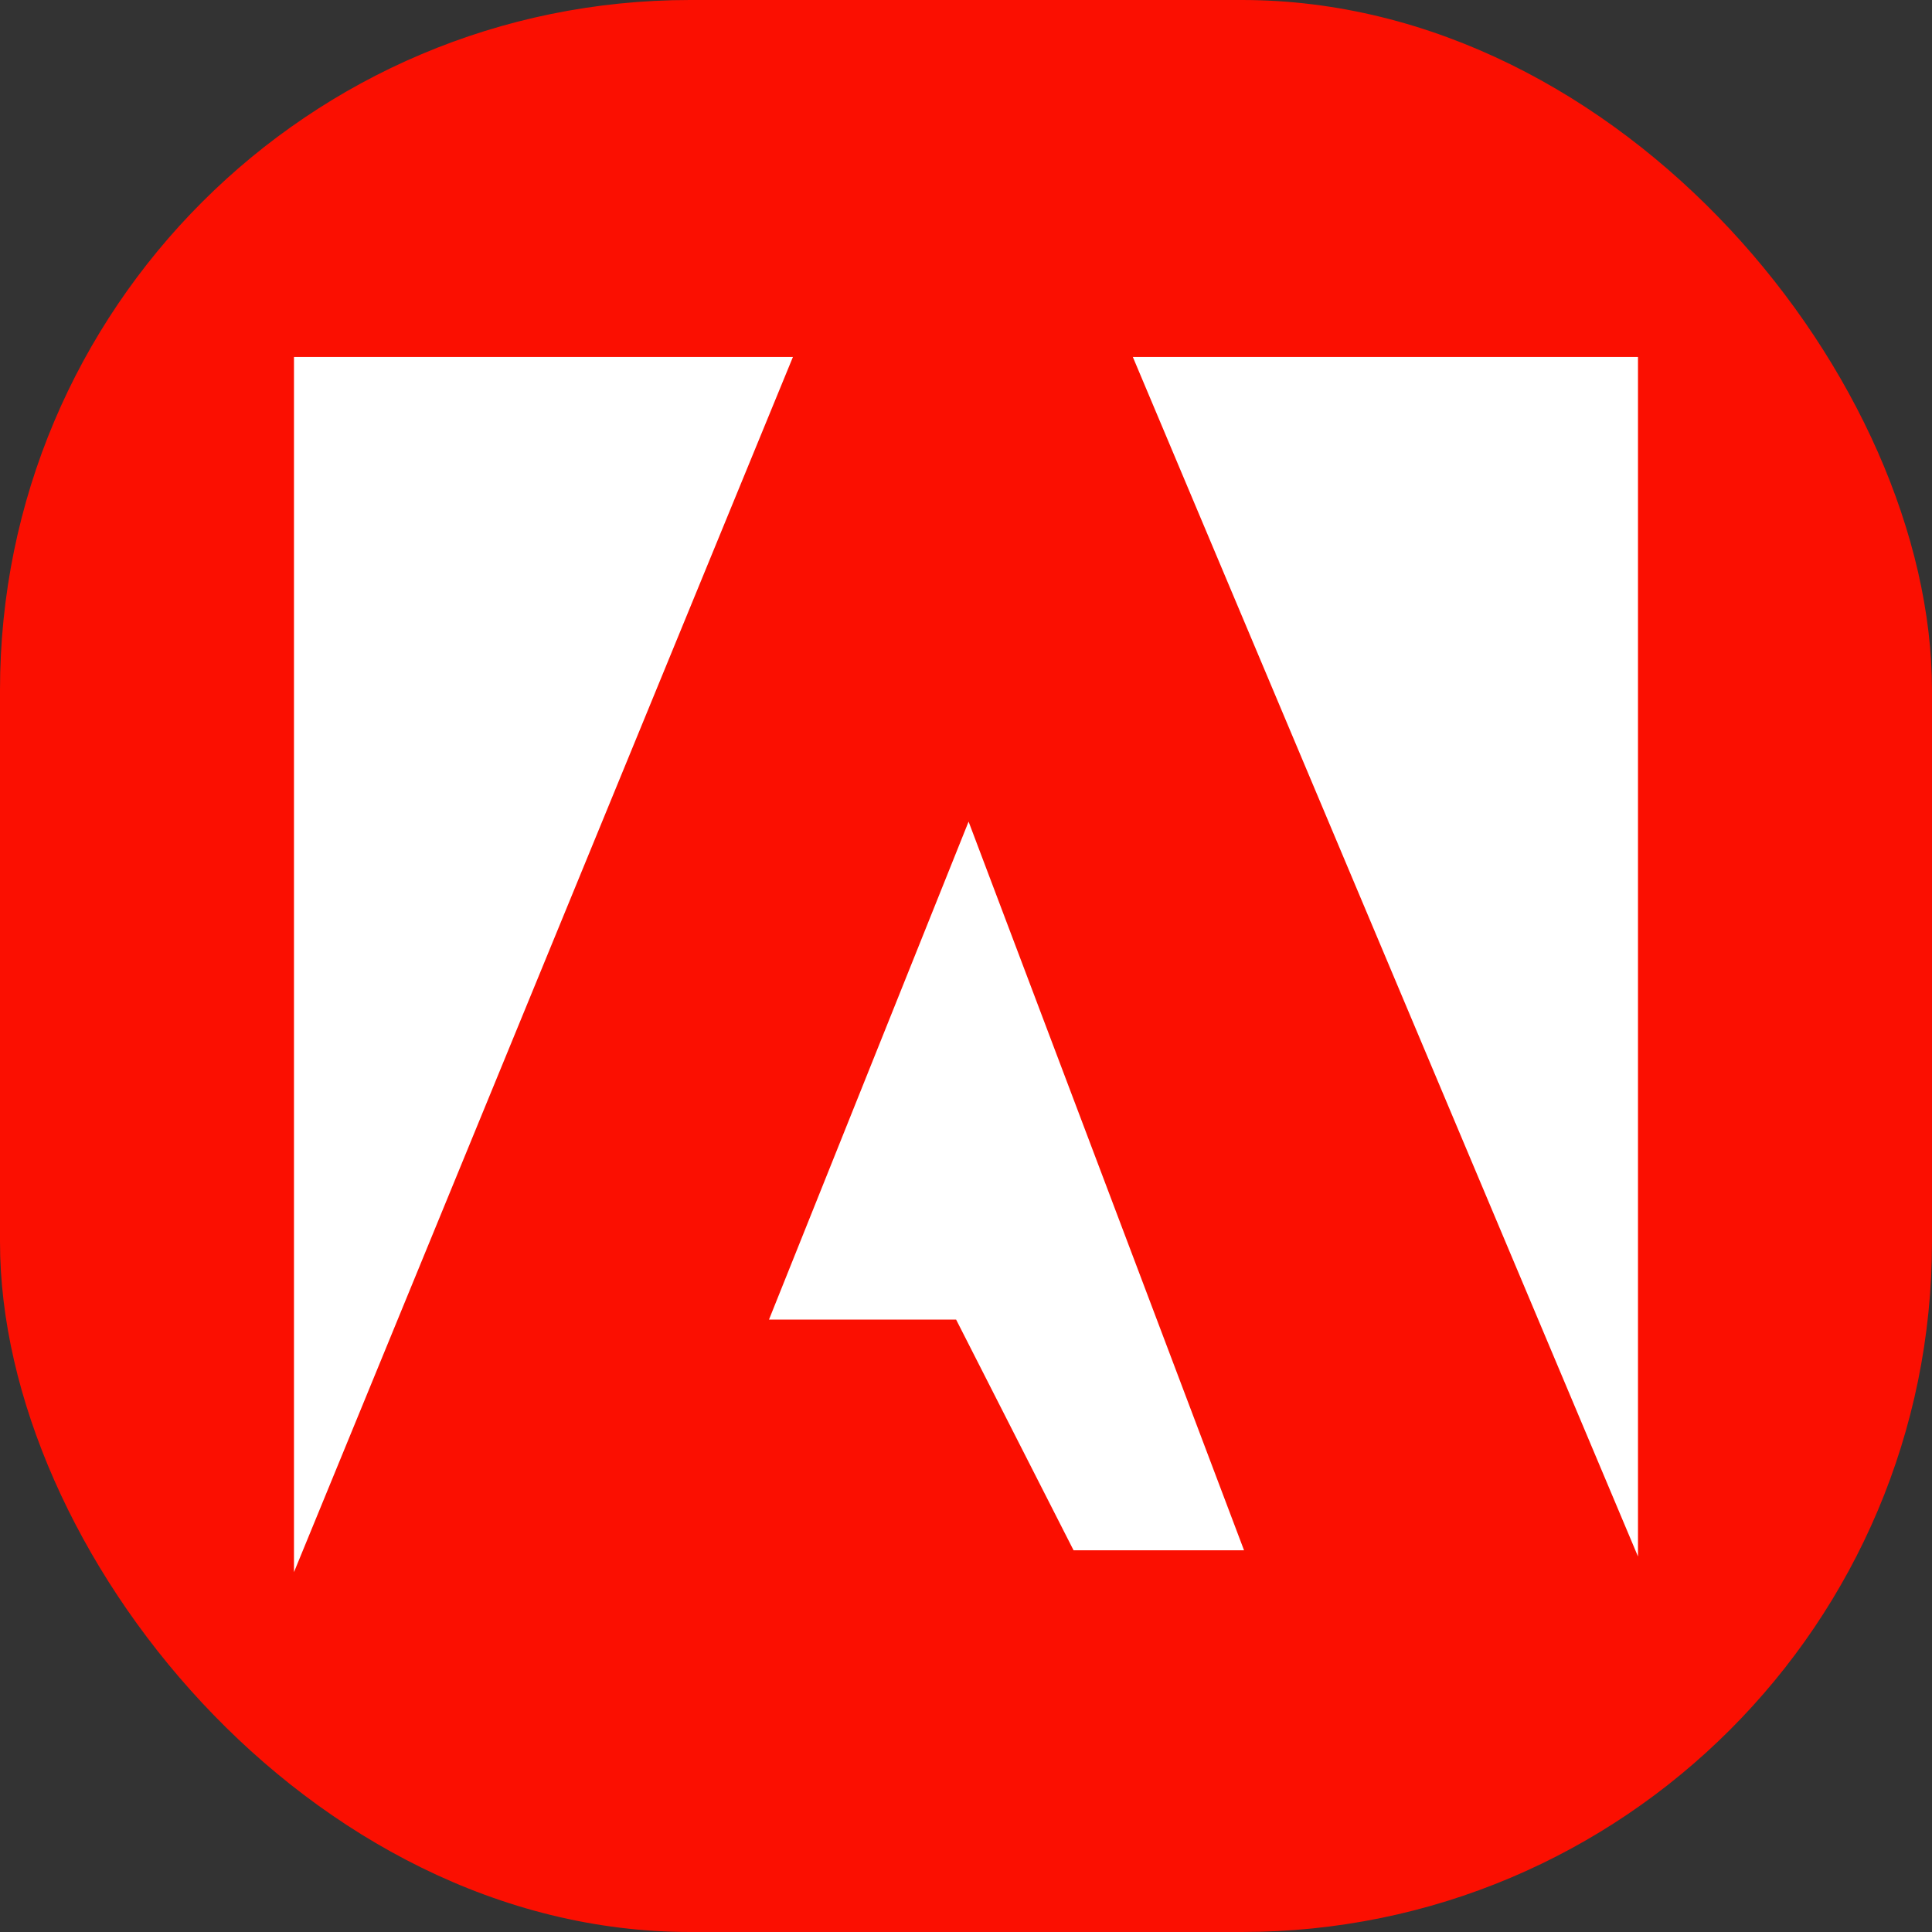 <svg width="56" height="56" viewBox="0 0 56 56" fill="none" xmlns="http://www.w3.org/2000/svg">
<rect x="0" y="0" width="56" height="56" fill="#333333" stroke="none"/>
<rect width="56" height="56" rx="20" fill="#FB0F01"/>
<path fill-rule="evenodd" clip-rule="evenodd" d="M8.521 10.348H22.983L8.521 45.569V10.348ZM32.836 10.348H47.478V45.116L32.836 10.348ZM28.075 23.815L36.059 44.936H31.118L27.713 38.248H22.29L28.075 23.815Z" fill="white"/>
</svg>
